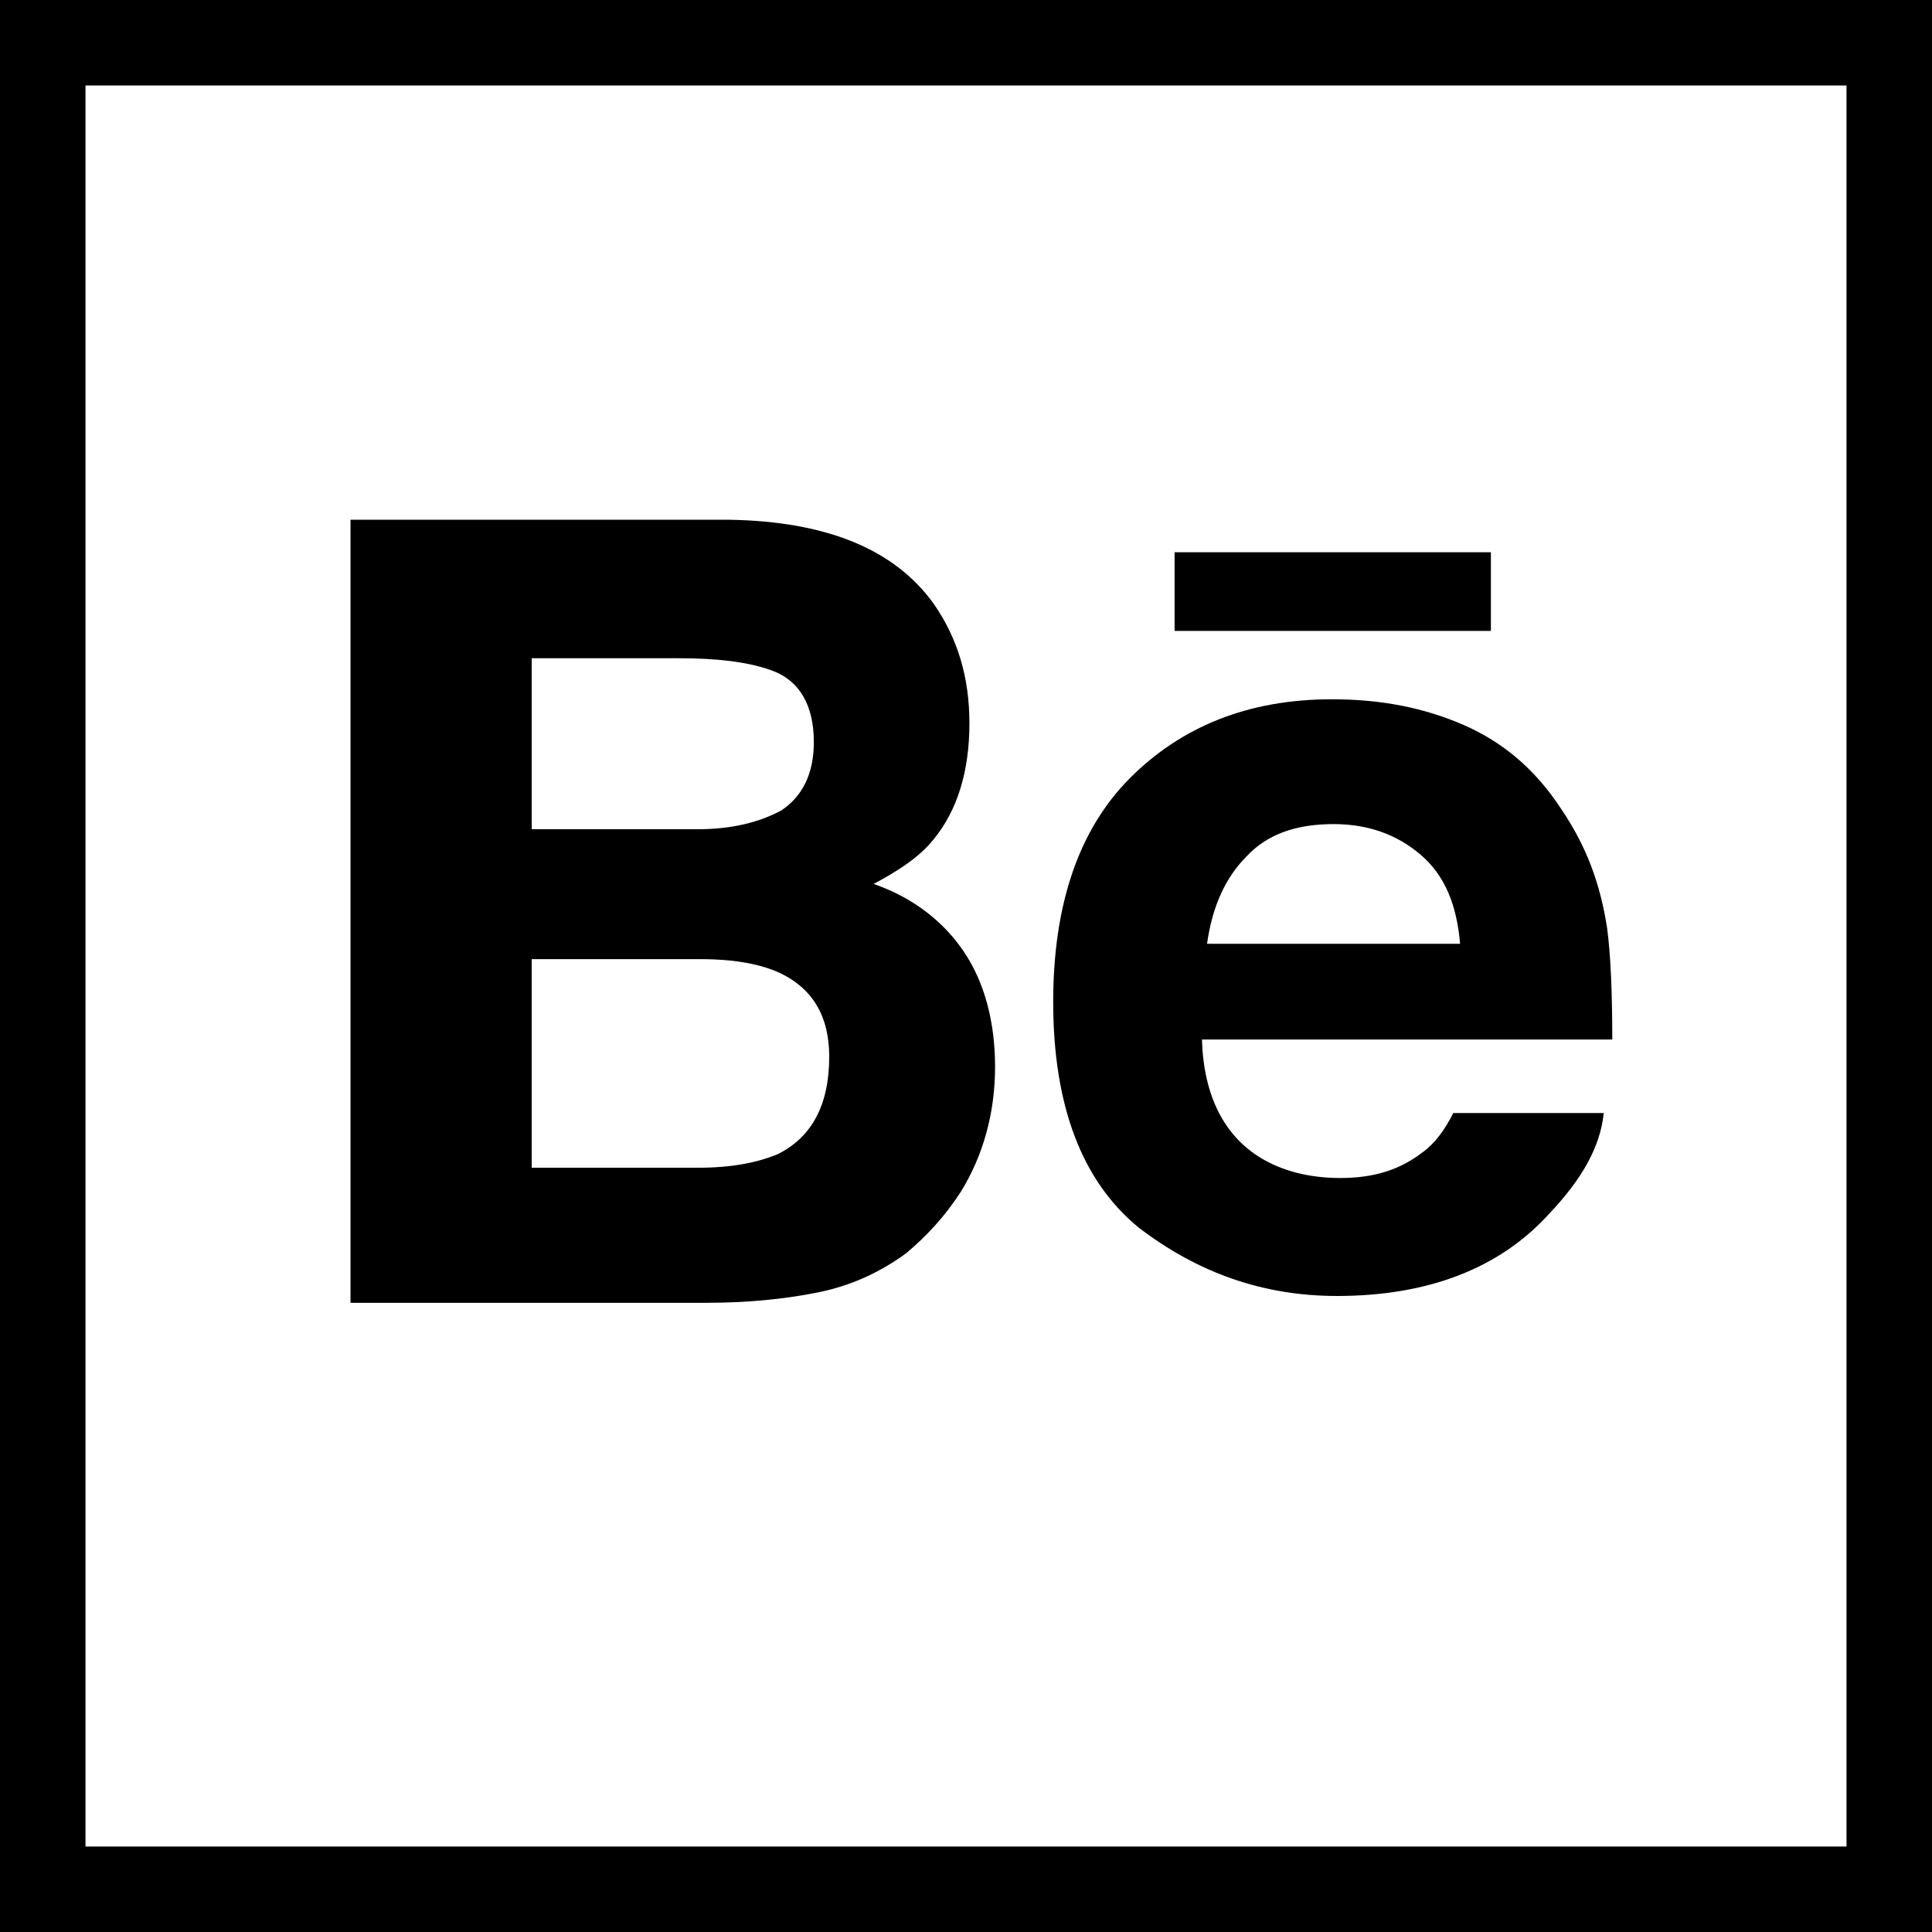 <?xml version="1.0" encoding="utf-8"?>
<!-- Generator: Adobe Illustrator 19.1.0, SVG Export Plug-In . SVG Version: 6.00 Build 0)  -->
<svg version="1.1" xmlns="http://www.w3.org/2000/svg" xmlns:xlink="http://www.w3.org/1999/xlink" x="0px" y="0px" width="113px"
	 height="113px" viewBox="0 0 113 113" style="enable-background:new 0 0 113 113;" xml:space="preserve">
<rect x="0" y="0" width="113" height="113" fill="#808080" stroke="none"/>
<style type="text/css">
	.st0{fill:#FFFFFF;stroke:#000000;stroke-width:5;stroke-miterlimit:10;}
</style>
<g id="Layer_1">
	<rect x="2.5" y="2.5" class="st0" width="108" height="108"/>
</g>
<g id="Capa_1">
	<g>
		<path id="Behance" d="M87.2,36.9H68.7v-4.6h18.5L87.2,36.9C87.2,36.9,87.2,36.9,87.2,36.9z M56.4,55.7c1.2,1.8,1.8,4.1,1.8,6.7
			c0,2.7-0.7,5.2-2,7.3c-0.9,1.4-2,2.6-3.2,3.6c-1.5,1.1-3.2,1.9-5.2,2.3c-2,0.4-4.2,0.6-6.5,0.6H20.5V30.4h22.2
			c5.6,0.1,9.6,1.7,11.9,4.9c1.4,2,2.1,4.3,2.1,7c0,2.8-0.7,5.1-2.1,6.8c-0.8,1-2,1.8-3.5,2.6C53.4,52.5,55.2,53.9,56.4,55.7z
			 M31.1,48.5h9.7c2,0,3.6-0.4,4.9-1.1c1.2-0.8,1.9-2.1,1.9-4c0-2.1-0.8-3.6-2.5-4.2c-1.4-0.5-3.2-0.7-5.4-0.7h-8.6V48.5z
			 M48.5,61.8c0-2.4-1-4-2.9-4.9c-1.1-0.5-2.6-0.8-4.6-0.8h-9.9v12.2h9.7c2,0,3.5-0.3,4.7-0.8C47.5,66.5,48.5,64.6,48.5,61.8z
			 M94,54.3c0.2,1.5,0.3,3.7,0.3,6.5h-24c0.1,3.3,1.3,5.6,3.4,6.9c1.3,0.8,2.9,1.2,4.7,1.2c2,0,3.5-0.5,4.8-1.5
			c0.7-0.5,1.3-1.3,1.8-2.3h8.8c-0.2,2-1.3,3.9-3.2,5.9c-2.9,3.2-7.1,4.8-12.4,4.8c-4.4,0-8.2-1.4-11.6-4c-3.3-2.7-5-7.1-5-13.2
			c0-5.7,1.5-10.1,4.5-13.1c3-3,6.9-4.6,11.8-4.6c2.9,0,5.4,0.5,7.7,1.5c2.3,1,4.2,2.6,5.7,4.9C92.8,49.5,93.6,51.7,94,54.3z
			 M85.4,55.2c-0.2-2.3-0.9-4-2.3-5.2c-1.4-1.2-3.1-1.8-5.1-1.8c-2.2,0-3.9,0.6-5.1,1.9c-1.2,1.2-2,2.9-2.3,5.1L85.4,55.2L85.4,55.2
			z"/>
	</g>
</g>
</svg>
